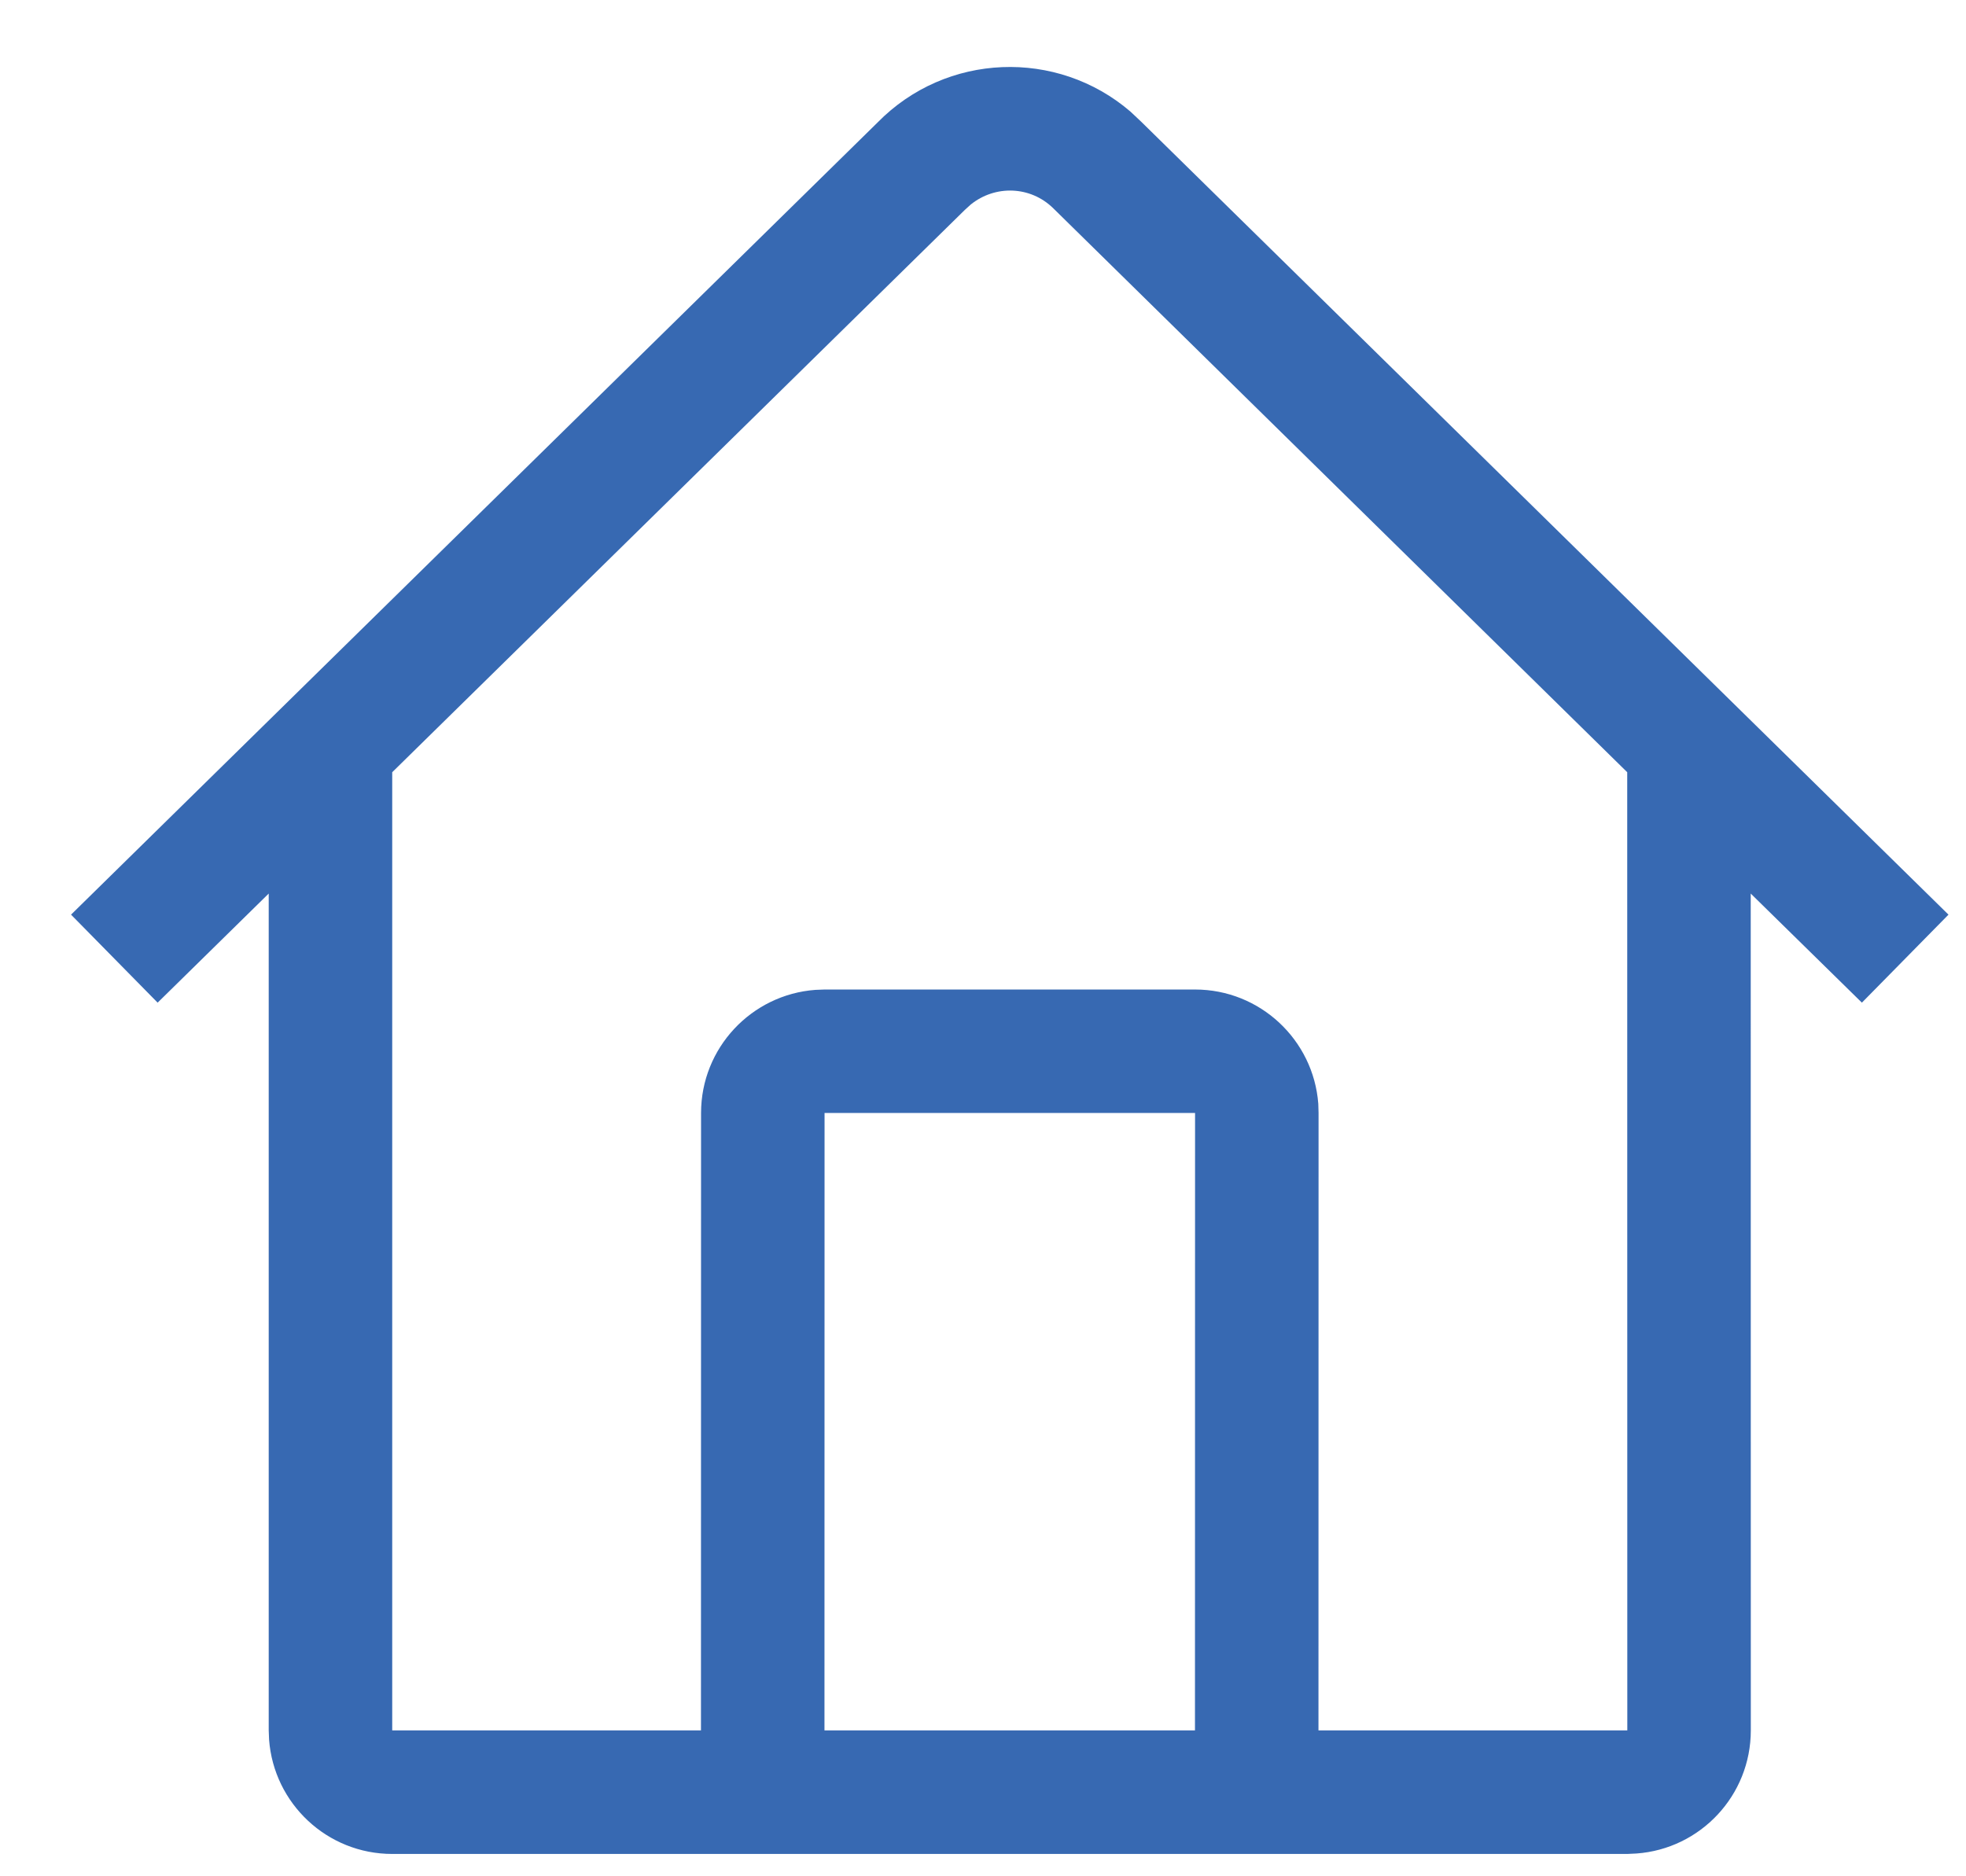 <svg width="22" height="21" viewBox="0 0 22 21" fill="none" xmlns="http://www.w3.org/2000/svg">
<path d="M12.65 1.249L12.771 1.363L21.804 10.237L20.835 11.222L19.591 10.001L19.592 19.367C19.592 20.096 19.028 20.693 18.313 20.745L18.21 20.75H4.389C3.661 20.75 3.064 20.186 3.011 19.47L3.007 19.367L3.007 10.001L1.764 11.222L0.795 10.237L9.819 1.372C10.588 0.587 11.828 0.543 12.65 1.249ZM10.863 2.289L10.797 2.349L4.389 8.643L4.389 19.367L7.844 19.367L7.845 12.457C7.845 11.729 8.409 11.132 9.124 11.079L9.227 11.075H13.373C14.101 11.075 14.698 11.639 14.752 12.354L14.755 12.457L14.754 19.367L18.21 19.367L18.209 8.643L11.784 2.329C11.532 2.083 11.139 2.067 10.863 2.289ZM13.373 12.457H9.227L9.226 19.367H13.372L13.373 12.457Z" fill="#3769B2"/>
</svg>
